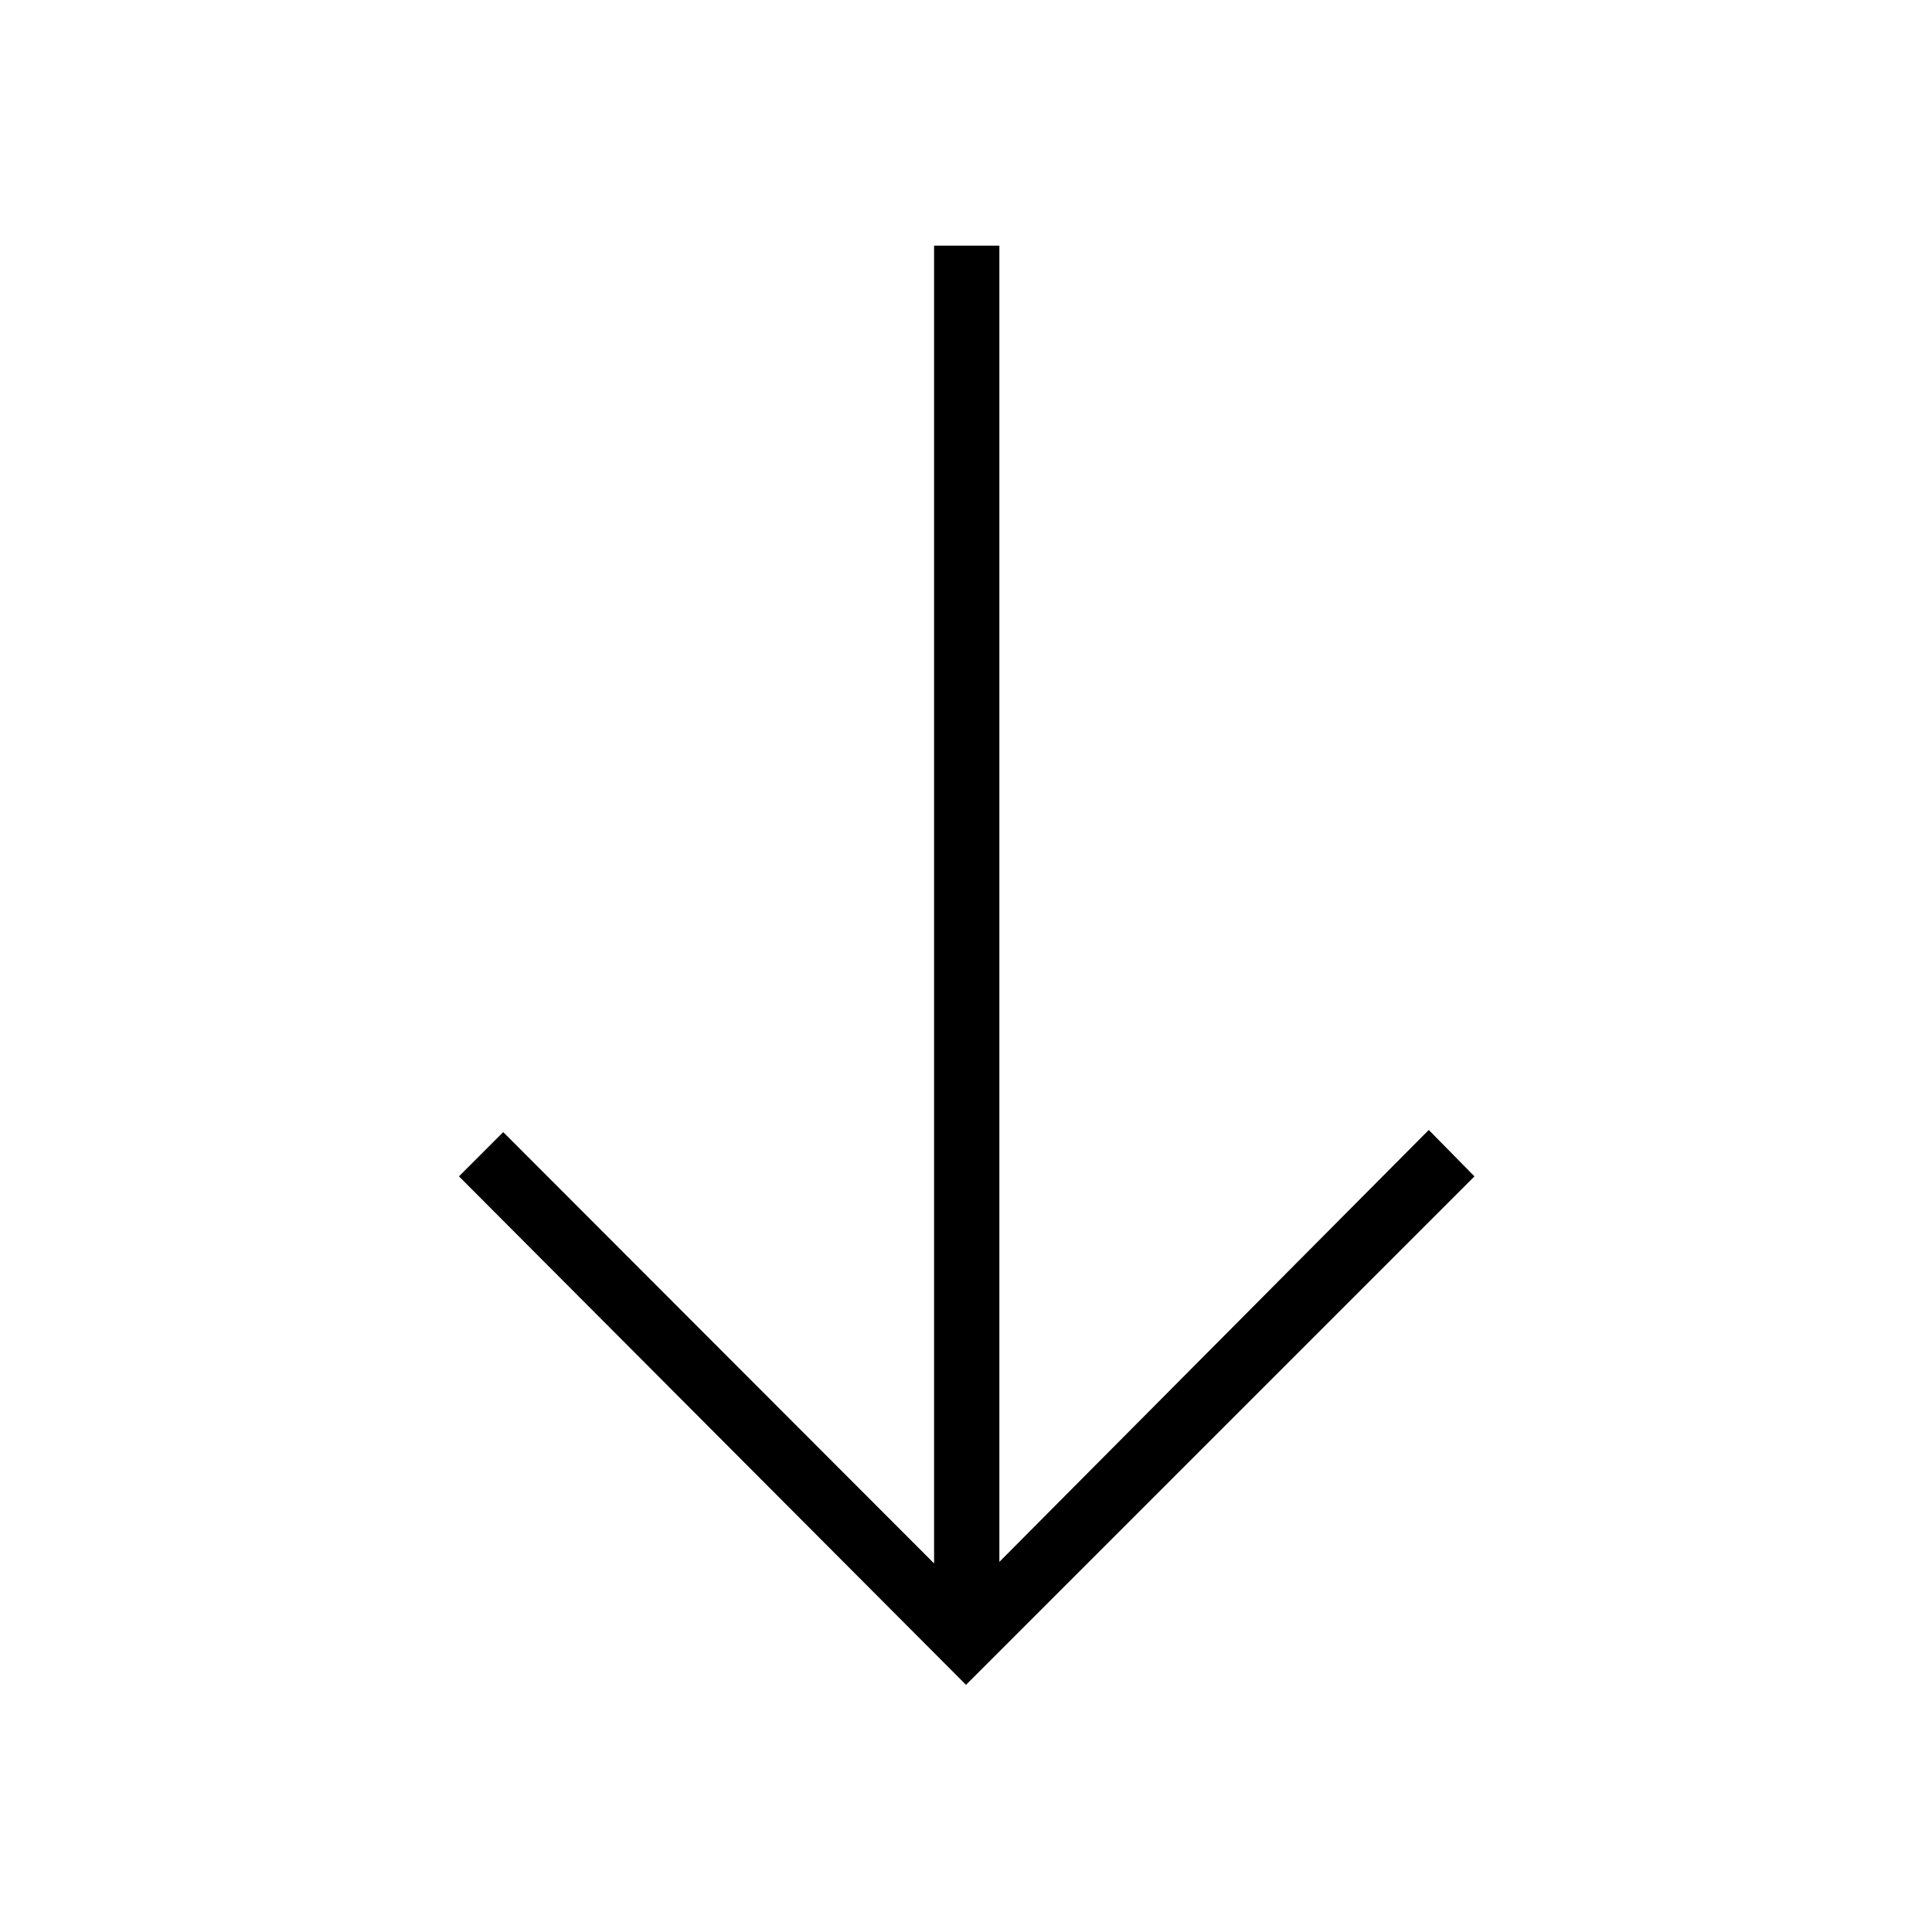 <svg xmlns="http://www.w3.org/2000/svg" height="40" viewBox="0 -960 960 960" width="40"><path d="M480-122.82 228.06-375.47l21.99-21.99 214.09 214.31v-654.8h32.44v654.03l213.37-214.61 22.7 23.06L480-122.82Z"/></svg>